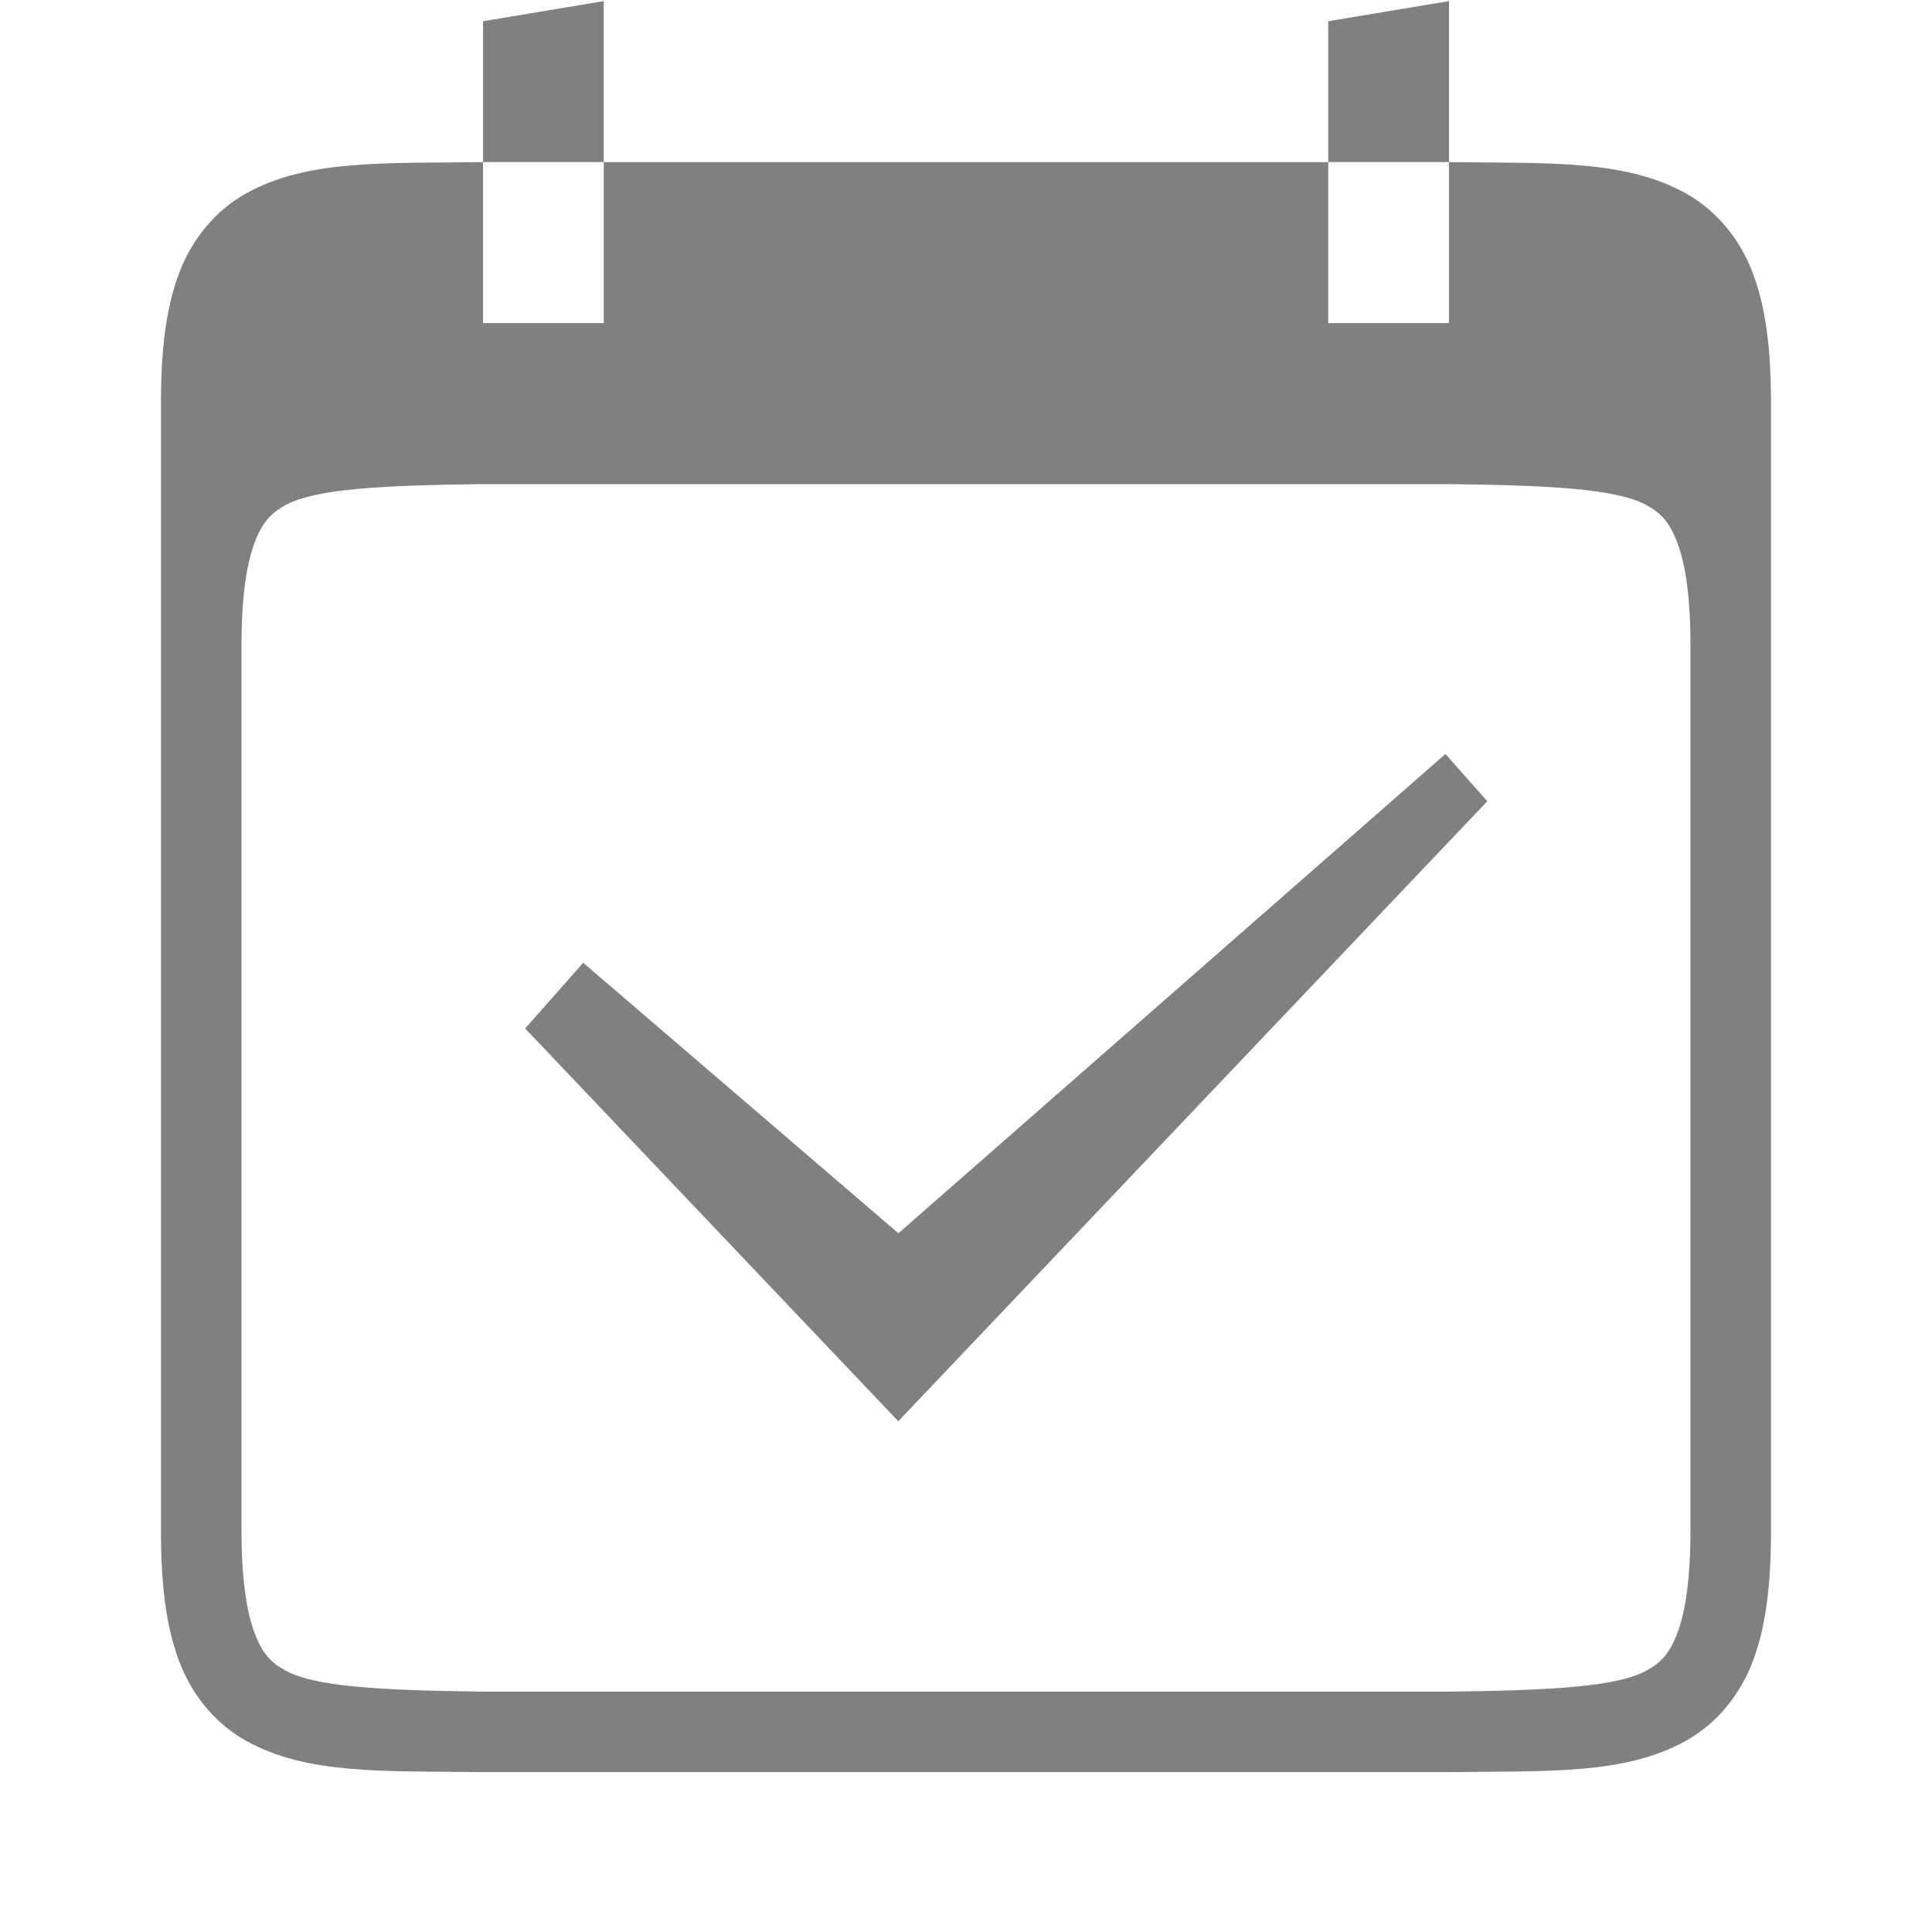 <?xml version="1.0" encoding="UTF-8" standalone="no"?>
<!-- Created with Inkscape (http://www.inkscape.org/) -->

<svg
   xmlns:dc="http://purl.org/dc/elements/1.1/"
   xmlns:cc="http://creativecommons.org/ns#"
   xmlns:rdf="http://www.w3.org/1999/02/22-rdf-syntax-ns#"
   xmlns:svg="http://www.w3.org/2000/svg"
   xmlns="http://www.w3.org/2000/svg"
   xmlns:sodipodi="http://sodipodi.sourceforge.net/DTD/sodipodi-0.dtd"
   xmlns:inkscape="http://www.inkscape.org/namespaces/inkscape"
   width="96"
   height="96"
   id="svg4874"
   version="1.1"
   inkscape:version="0.91+devel r"
   viewBox="0 0 96 96"
   sodipodi:docname="calendar-today.svg">
  <defs
     id="defs4876" />
  <sodipodi:namedview
     id="base"
     pagecolor="#ffffff"
     bordercolor="#666666"
     borderopacity="1.0"
     inkscape:pageopacity="0.0"
     inkscape:pageshadow="2"
     inkscape:zoom="8.7812489"
     inkscape:cx="49.924558"
     inkscape:cy="43.695365"
     inkscape:document-units="px"
     inkscape:current-layer="g4780"
     showgrid="true"
     showborder="true"
     fit-margin-top="0"
     fit-margin-left="0"
     fit-margin-right="0"
     fit-margin-bottom="0"
     inkscape:snap-bbox="true"
     inkscape:bbox-paths="true"
     inkscape:bbox-nodes="true"
     inkscape:snap-bbox-edge-midpoints="true"
     inkscape:snap-bbox-midpoints="true"
     inkscape:object-paths="true"
     inkscape:snap-intersection-paths="true"
     inkscape:object-nodes="true"
     inkscape:snap-smooth-nodes="true"
     inkscape:snap-midpoints="true"
     inkscape:snap-object-midpoints="true"
     inkscape:snap-center="true"
     showguides="true"
     inkscape:guide-bbox="true"
     inkscape:snap-global="true">
    <inkscape:grid
       type="xygrid"
       id="grid5451"
       empspacing="8" />
    <sodipodi:guide
       orientation="1,0"
       position="8,-8"
       id="guide4063" />
    <sodipodi:guide
       orientation="1,0"
       position="4,-8"
       id="guide4065" />
    <sodipodi:guide
       orientation="0,1"
       position="-8,88"
       id="guide4067" />
    <sodipodi:guide
       orientation="0,1"
       position="-8,92"
       id="guide4069" />
    <sodipodi:guide
       orientation="0,1"
       position="104,4"
       id="guide4071" />
    <sodipodi:guide
       orientation="0,1"
       position="-5,8"
       id="guide4073" />
    <sodipodi:guide
       orientation="1,0"
       position="92,-8"
       id="guide4075" />
    <sodipodi:guide
       orientation="1,0"
       position="88,-8"
       id="guide4077" />
    <sodipodi:guide
       orientation="0,1"
       position="-8,84"
       id="guide4074" />
    <sodipodi:guide
       orientation="1,0"
       position="12,-8"
       id="guide4076" />
    <sodipodi:guide
       orientation="0,1"
       position="-5,12"
       id="guide4078" />
    <sodipodi:guide
       orientation="1,0"
       position="84,-9"
       id="guide4080" />
    <sodipodi:guide
       position="48,-8"
       orientation="1,0"
       id="guide4170" />
    <sodipodi:guide
       position="-8,48"
       orientation="0,1"
       id="guide4172" />
  </sodipodi:namedview>
  <g
     inkscape:label="Layer 1"
     inkscape:groupmode="layer"
     id="layer1"
     transform="translate(67.857,-78.505)">
    <g
       transform="matrix(0,-1,-1,0,373.505,516.505)"
       id="g4845"
       style="display:inline">
      <g
         inkscape:export-ydpi="90"
         inkscape:export-xdpi="90"
         inkscape:export-filename="next01.png"
         transform="matrix(-1,0,0,1,575.943,-611)"
         id="g4778"
         inkscape:label="Layer 1">
        <g
           transform="matrix(-1,0,0,1,576,611)"
           id="g4780"
           style="display:inline">
          <rect
             style="color:#000000;display:inline;overflow:visible;visibility:visible;fill:none;stroke:none;stroke-width:4;marker:none;enable-background:accumulate"
             id="rect4782"
             width="96.038"
             height="96"
             x="-438.002"
             y="345.362"
             transform="scale(-1,1)" />
          <path
             style="color:#000000;font-style:normal;font-variant:normal;font-weight:normal;font-stretch:normal;font-size:medium;line-height:normal;font-family:sans-serif;text-indent:0;text-align:start;text-decoration:none;text-decoration-line:none;text-decoration-style:solid;text-decoration-color:#000000;letter-spacing:normal;word-spacing:normal;text-transform:none;direction:ltr;block-progression:tb;writing-mode:lr-tb;baseline-shift:baseline;text-anchor:start;white-space:normal;clip-rule:nonzero;display:inline;overflow:visible;visibility:visible;opacity:1;isolation:auto;mix-blend-mode:normal;color-interpolation:sRGB;color-interpolation-filters:linearRGB;solid-color:#000000;solid-opacity:1;fill:#808080;fill-opacity:1;fill-rule:nonzero;stroke:none;stroke-width:4.001;stroke-linecap:butt;stroke-linejoin:miter;stroke-miterlimit:4;stroke-dasharray:none;stroke-dashoffset:0;stroke-opacity:1;marker:none;color-rendering:auto;image-rendering:auto;shape-rendering:auto;text-rendering:auto;enable-background:accumulate"
             d="M 23.977 8.002 C 18.944 8.06 15.261 7.882 12.25 9.543 C 10.744 10.374 9.553 11.779 8.895 13.533 C 8.236 15.288 7.998 17.37 7.998 20 L 7.998 48.002 L 7.998 76 C 7.998 78.63 8.236 80.714 8.895 82.469 C 9.553 84.223 10.744 85.626 12.25 86.457 C 15.261 88.118 18.944 87.942 23.977 88 L 23.988 88 L 47.998 88 L 72.01 88 L 72.021 88 C 77.054 87.942 80.737 88.118 83.748 86.457 C 85.254 85.626 86.445 84.223 87.104 82.469 C 87.762 80.714 88 78.63 88 76 L 88 48.002 L 83.998 48.002 L 83.998 76 C 83.998 78.37 83.748 80.023 83.357 81.062 C 82.967 82.102 82.548 82.55 81.814 82.955 C 80.35 83.763 77.036 83.941 71.998 84 L 71.975 84 L 47.998 84 L 24.021 84 L 24 84 C 18.96 83.941 15.648 83.763 14.184 82.955 C 13.45 82.55 13.031 82.102 12.641 81.062 C 12.25 80.023 12 78.37 12 76 L 12 48.002 L 12 32 C 12 29.63 12.25 27.977 12.641 26.938 C 13.031 25.898 13.45 25.45 14.184 25.045 C 15.651 24.235 18.967 24.058 24.021 24 L 47.998 24 L 71.998 24 C 77.036 24.059 80.35 24.237 81.814 25.045 C 82.548 25.45 82.967 25.898 83.357 26.938 C 83.748 27.977 83.998 29.63 83.998 32 L 83.998 48 L 88 48 L 88 20 C 88 17.37 87.762 15.288 87.104 13.533 C 86.445 11.779 85.254 10.374 83.748 9.543 C 80.737 7.882 77.054 8.06 72.021 8.002 L 72.01 8.002 L 72 8.002 L 72 16 L 66 16 L 66 8.002 L 30 8.002 L 30 16 L 24 16 L 24 8.002 L 23.988 8.002 L 23.977 8.002 z "
             transform="matrix(0,-1,-1,0,438.002,441.362)"
             id="path4410" />
          <path
             style="color:#000000;display:inline;overflow:visible;visibility:visible;fill:#808080;fill-opacity:1;fill-rule:nonzero;stroke:none;stroke-width:10;marker:none;enable-background:accumulate"
             d="M 30 0 L 24 1 L 24 8 L 30 8 L 30 0 z M 72 0 L 66 1 L 66 8 L 72 8 L 72 0 z "
             transform="matrix(0,-1,-1,0,438.002,441.362)"
             id="path4430" />
          <path
             style="font-style:normal;font-variant:normal;font-weight:normal;font-stretch:normal;font-size:15px;line-height:125%;font-family:Ubuntu;-inkscape-font-specification:Ubuntu;text-align:center;letter-spacing:0px;word-spacing:0px;writing-mode:lr-tb;text-anchor:middle;display:inline;fill:#808080;fill-opacity:1;stroke:none;stroke-width:1"
             d="m 400.591,369.54 -23.814,27.18 13.439,15.662 -3.263,2.885 -19.516,-18.541 30.807,-29.266 2.347,2.08 z"
             id="path4041-9"
             inkscape:connector-curvature="0" />
        </g>
      </g>
    </g>
  </g>
</svg>
